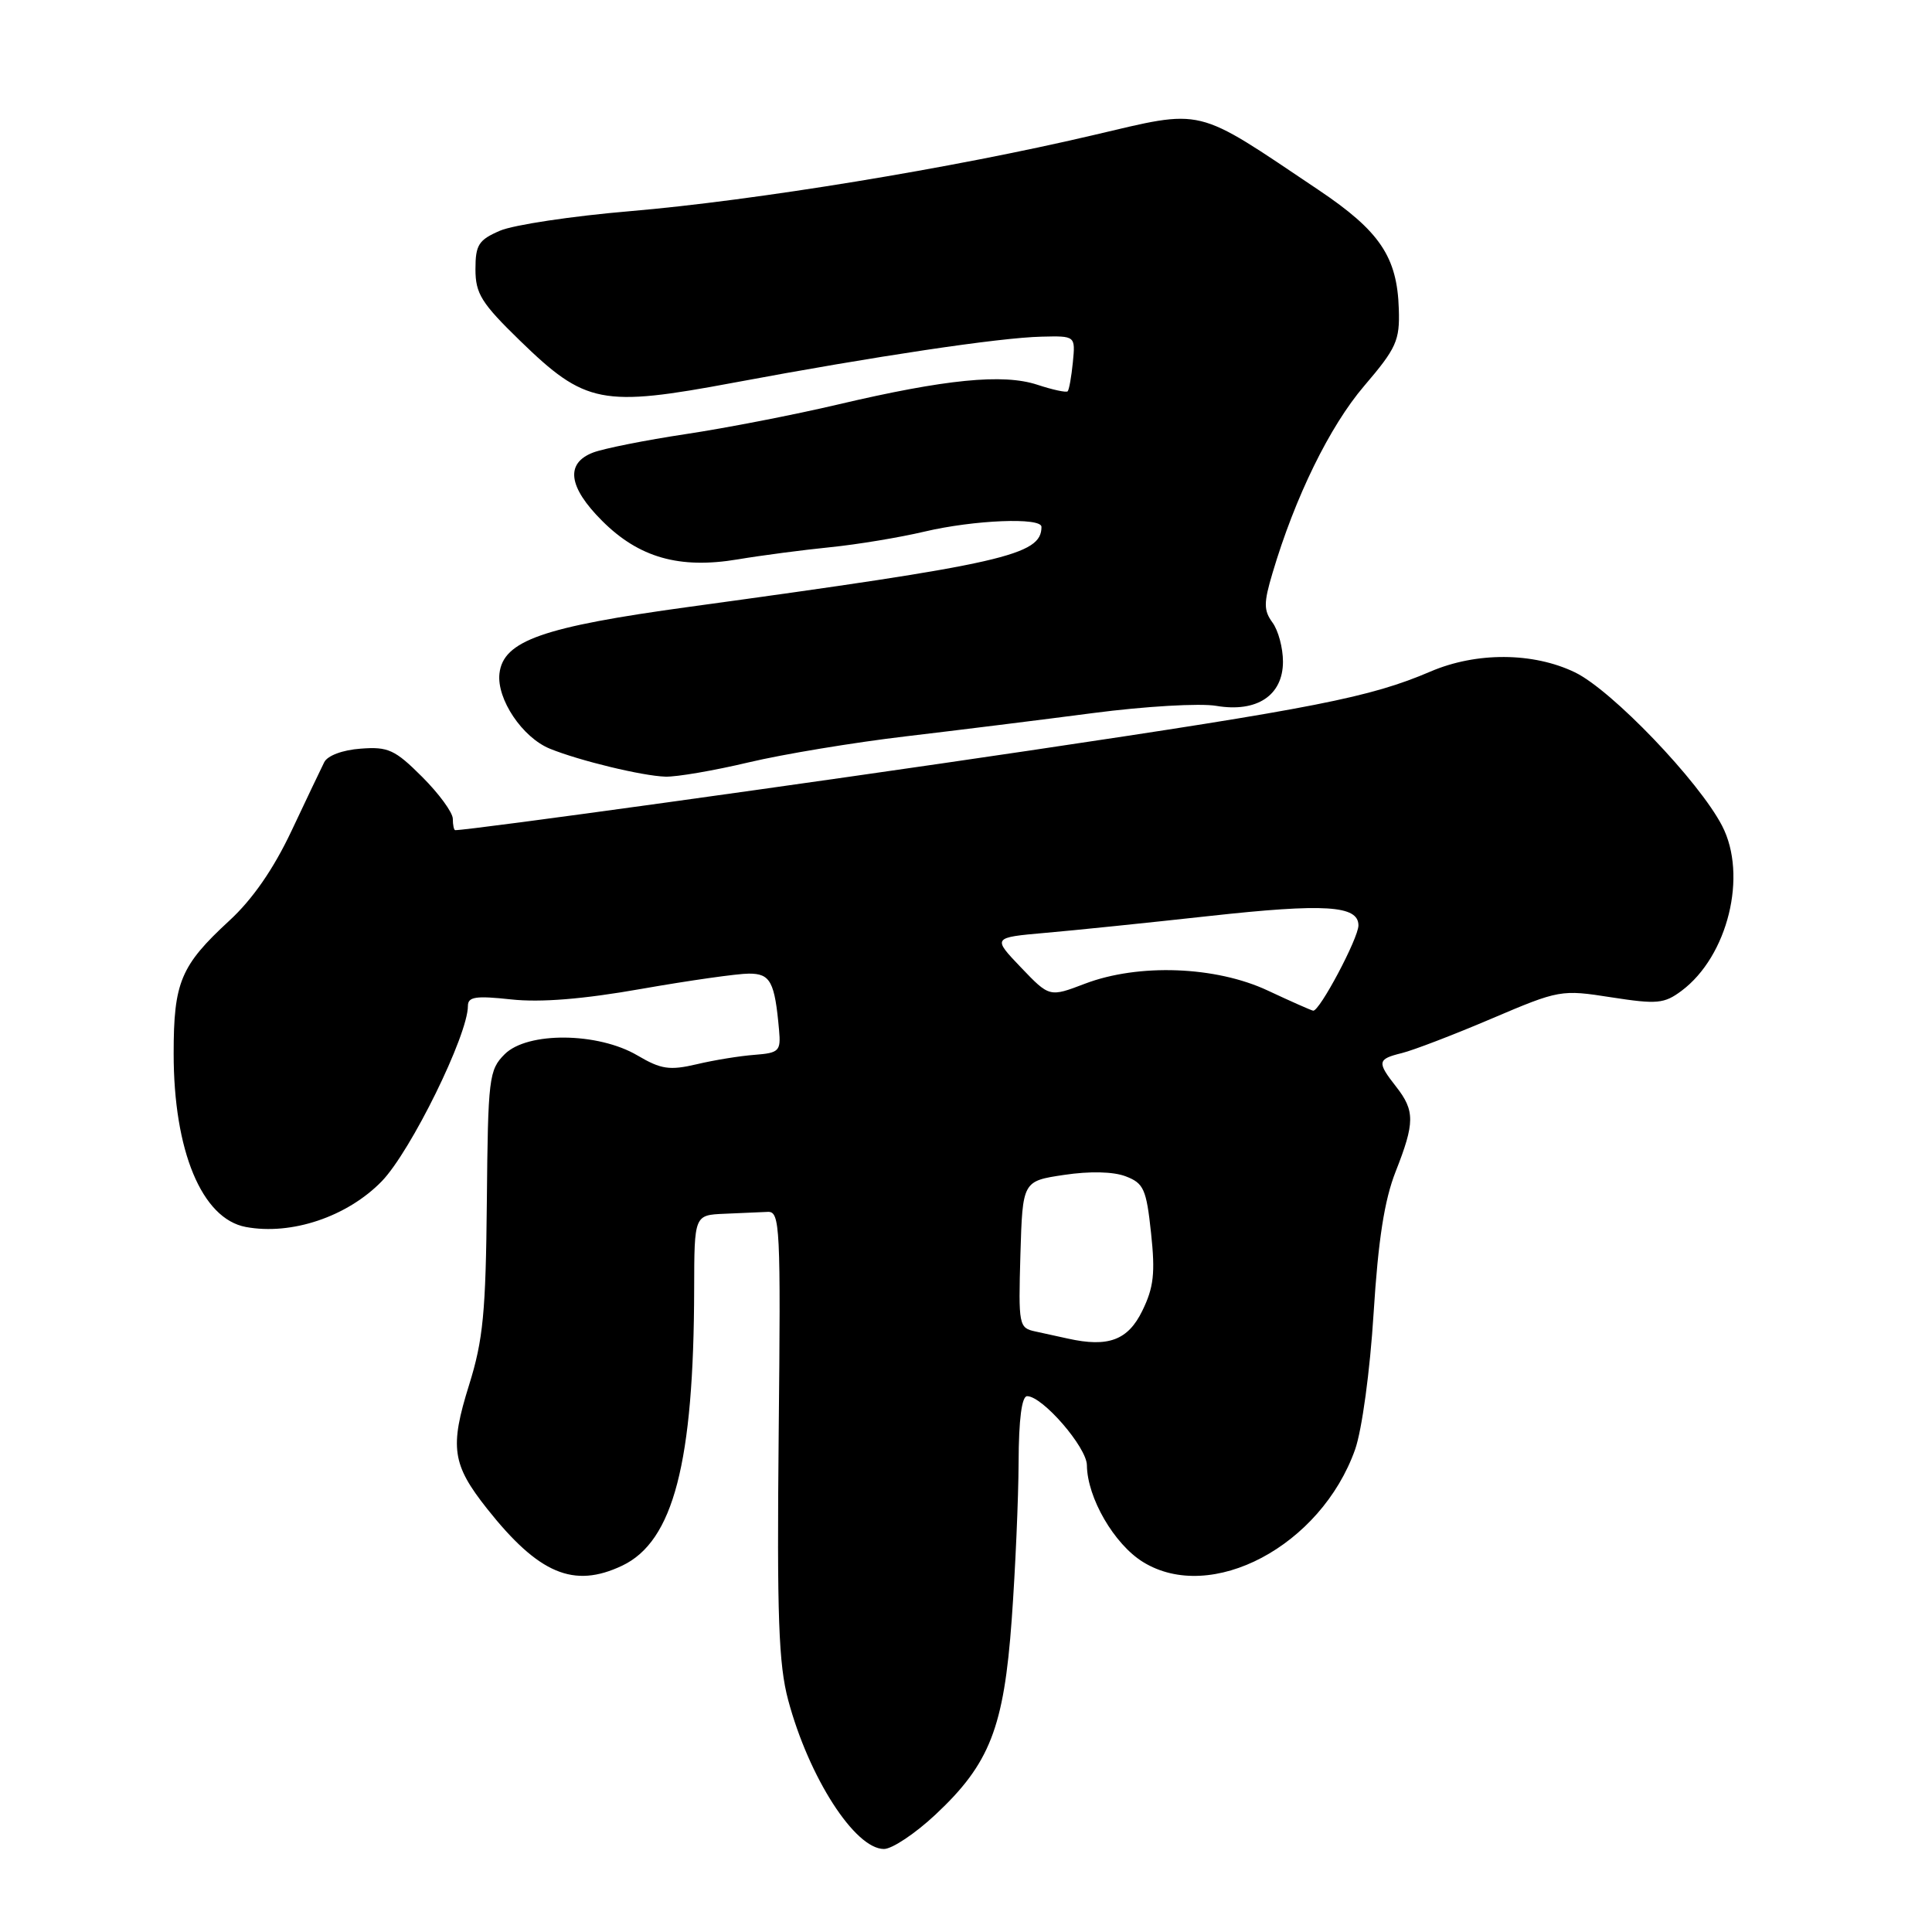 <?xml version="1.0" encoding="UTF-8" standalone="no"?>
<!DOCTYPE svg PUBLIC "-//W3C//DTD SVG 1.1//EN" "http://www.w3.org/Graphics/SVG/1.1/DTD/svg11.dtd" >
<svg xmlns="http://www.w3.org/2000/svg" xmlns:xlink="http://www.w3.org/1999/xlink" version="1.1" viewBox="0 0 256 256">
 <g >
 <path fill="currentColor"
d=" M 123.96 240.44 C 131.15 233.71 133.02 228.94 134.06 214.57 C 134.54 207.93 134.95 198.56 134.97 193.75 C 134.99 188.07 135.39 185.00 136.10 185.00 C 138.14 185.00 144.00 191.77 144.02 194.15 C 144.06 198.46 147.63 204.61 151.45 206.97 C 160.49 212.56 175.03 204.84 179.56 192.06 C 180.47 189.46 181.53 181.69 182.01 174.00 C 182.62 164.29 183.44 159.02 184.93 155.24 C 187.48 148.77 187.49 147.18 185.00 144.00 C 182.43 140.72 182.50 140.34 185.75 139.54 C 187.26 139.17 192.61 137.12 197.63 134.98 C 206.62 131.15 206.86 131.11 213.51 132.15 C 219.57 133.09 220.52 133.00 222.81 131.29 C 228.95 126.71 231.59 115.99 228.19 109.43 C 225.12 103.50 213.57 91.45 208.69 89.09 C 203.16 86.42 195.63 86.37 189.53 88.99 C 181.56 92.40 174.34 93.82 136.37 99.46 C 107.41 103.76 62.36 110.00 60.32 110.00 C 60.15 110.00 60.00 109.33 60.00 108.50 C 60.00 107.67 58.18 105.18 55.95 102.95 C 52.34 99.34 51.43 98.92 47.80 99.20 C 45.41 99.37 43.39 100.12 42.96 101.00 C 42.55 101.83 40.59 105.92 38.62 110.11 C 36.24 115.15 33.46 119.17 30.38 122.00 C 23.94 127.94 23.01 130.15 23.01 139.57 C 23.00 152.48 26.74 161.49 32.57 162.58 C 38.62 163.71 46.02 161.22 50.59 156.52 C 54.43 152.55 62.00 137.16 62.00 133.30 C 62.00 132.07 63.03 131.92 67.75 132.43 C 71.62 132.85 77.26 132.40 85.00 131.03 C 91.33 129.92 97.73 129.01 99.23 129.01 C 102.09 129.00 102.66 130.07 103.23 136.50 C 103.48 139.27 103.23 139.52 100.00 139.77 C 98.08 139.91 94.61 140.47 92.31 141.02 C 88.72 141.86 87.59 141.69 84.48 139.86 C 79.25 136.77 69.88 136.68 66.87 139.69 C 64.79 141.77 64.66 142.81 64.51 159.19 C 64.37 173.89 64.02 177.55 62.16 183.50 C 59.57 191.78 59.90 194.05 64.53 199.90 C 71.39 208.56 76.01 210.51 82.44 207.46 C 89.23 204.24 91.94 193.80 91.98 170.75 C 92.00 161.00 92.00 161.00 96.00 160.83 C 98.20 160.74 100.78 160.63 101.74 160.58 C 103.36 160.51 103.46 162.49 103.18 190.00 C 102.94 214.20 103.17 220.54 104.44 225.28 C 107.19 235.54 113.28 245.00 117.13 245.00 C 118.21 245.00 121.28 242.95 123.96 240.44 Z  M 99.19 101.02 C 103.78 99.93 113.15 98.38 120.02 97.57 C 126.88 96.76 138.07 95.37 144.87 94.48 C 151.68 93.59 159.01 93.16 161.16 93.53 C 166.55 94.44 170.00 92.15 170.00 87.67 C 170.00 85.86 169.38 83.53 168.61 82.49 C 167.44 80.88 167.43 79.90 168.61 75.95 C 171.60 65.86 176.19 56.49 180.75 51.15 C 185.03 46.14 185.49 45.13 185.35 40.95 C 185.14 34.04 182.83 30.62 174.73 25.18 C 158.10 14.02 159.75 14.42 144.76 17.93 C 126.24 22.28 100.04 26.57 83.50 27.98 C 75.80 28.63 68.04 29.80 66.25 30.57 C 63.42 31.79 63.00 32.44 63.00 35.68 C 63.00 38.91 63.79 40.17 68.89 45.13 C 77.56 53.56 79.73 53.98 97.31 50.69 C 115.93 47.21 132.41 44.74 138.00 44.61 C 142.50 44.50 142.50 44.50 142.16 48.00 C 141.97 49.92 141.66 51.66 141.47 51.85 C 141.29 52.04 139.48 51.65 137.45 50.98 C 132.92 49.49 125.30 50.24 111.02 53.60 C 105.25 54.96 96.19 56.72 90.87 57.52 C 85.56 58.32 80.04 59.42 78.60 59.96 C 74.88 61.38 75.29 64.53 79.79 69.02 C 84.66 73.89 90.03 75.42 97.76 74.12 C 100.92 73.59 106.42 72.87 110.00 72.51 C 113.58 72.15 119.20 71.22 122.50 70.44 C 129.08 68.89 138.00 68.53 138.00 69.81 C 138.00 73.57 133.10 74.69 91.33 80.41 C 71.88 83.07 66.68 84.90 66.18 89.25 C 65.80 92.63 69.22 97.73 72.87 99.21 C 76.78 100.80 85.13 102.82 88.17 102.91 C 89.64 102.96 94.60 102.11 99.19 101.02 Z  M 141.50 177.37 C 140.40 177.12 138.47 176.70 137.21 176.43 C 135.00 175.96 134.94 175.65 135.21 166.22 C 135.50 156.50 135.50 156.50 141.00 155.68 C 144.40 155.17 147.52 155.24 149.16 155.87 C 151.55 156.78 151.90 157.56 152.52 163.38 C 153.09 168.68 152.88 170.59 151.36 173.69 C 149.46 177.59 146.85 178.56 141.50 177.37 Z  M 168.00 131.26 C 161.10 128.02 150.86 127.64 143.75 130.35 C 139.06 132.14 139.06 132.14 135.28 128.19 C 131.50 124.23 131.50 124.23 138.50 123.61 C 142.35 123.28 152.12 122.27 160.21 121.38 C 175.57 119.69 180.00 119.97 180.00 122.62 C 180.00 124.32 174.83 134.05 174.00 133.92 C 173.72 133.87 171.03 132.68 168.00 131.26 Z "/>
</g>
</svg>